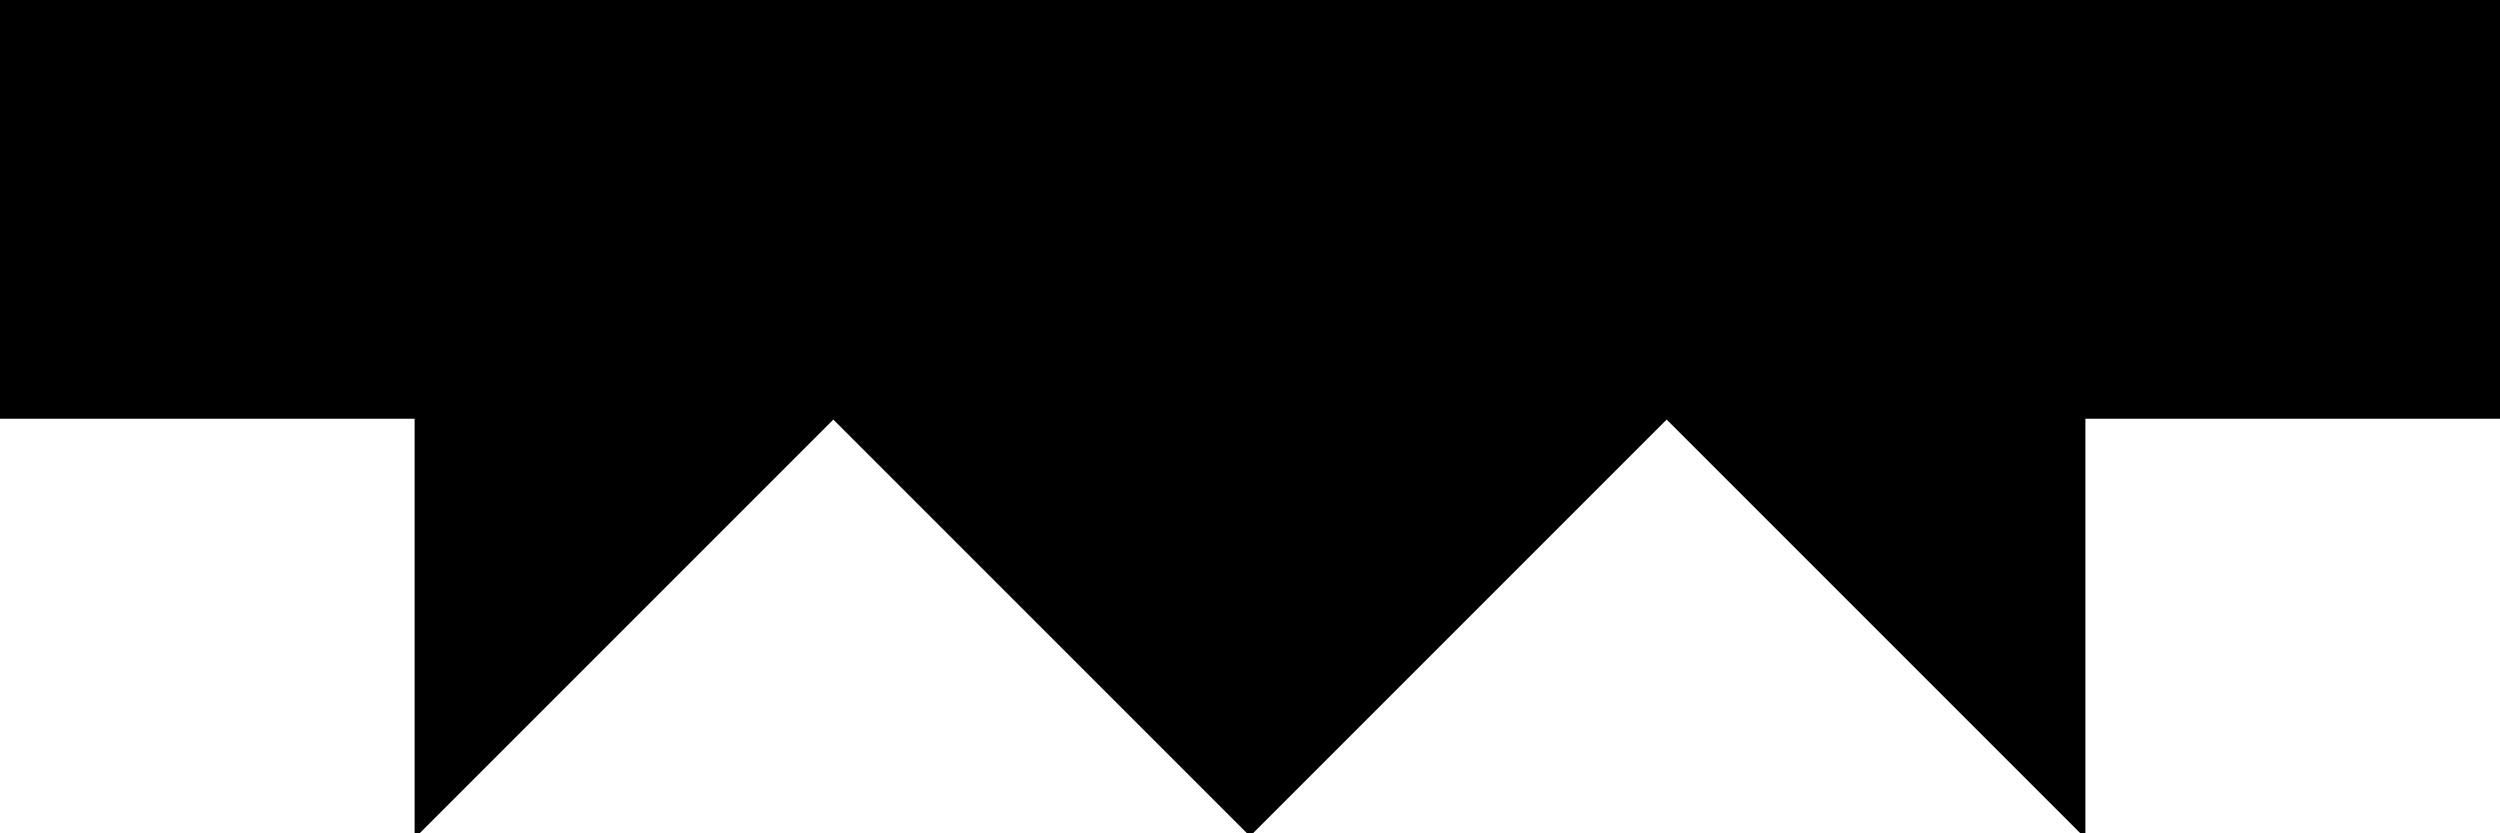 <?xml version="1.0" encoding="utf-8"?> <svg baseProfile="full" height="100%" version="1.1" viewBox="0 0 606.0 202.0" width="100%" xmlns="http://www.w3.org/2000/svg" xmlns:ev="http://www.w3.org/2001/xml-events" xmlns:xlink="http://www.w3.org/1999/xlink"><defs/><polygon fill="black" id="1" points="101.0,101.0 101.0,0.0 0.0,0.0 0.0,101.0" stroke="black" strokewidth="1"/><polygon fill="black" id="2" points="505.0,0.0 606.0,0.0 505.0,101.0 404.0,101.0" stroke="black" strokewidth="1"/><polygon fill="black" id="3" points="606.0,101.0 505.0,101.0 606.0,0.0" stroke="black" strokewidth="1"/><polygon fill="black" id="4" points="505.0,202.0 505.0,101.0 404.0,101.0" stroke="black" strokewidth="1"/><polygon fill="black" id="5" points="303.0,202.0 202.0,101.0 303.0,0.0" stroke="black" strokewidth="1"/><polygon fill="black" id="6" points="303.0,202.0 505.0,0.0 303.0,0.0" stroke="black" strokewidth="1"/><polygon fill="black" id="7" points="101.0,202.0 303.0,0.0 101.0,0.0" stroke="black" strokewidth="1"/></svg>